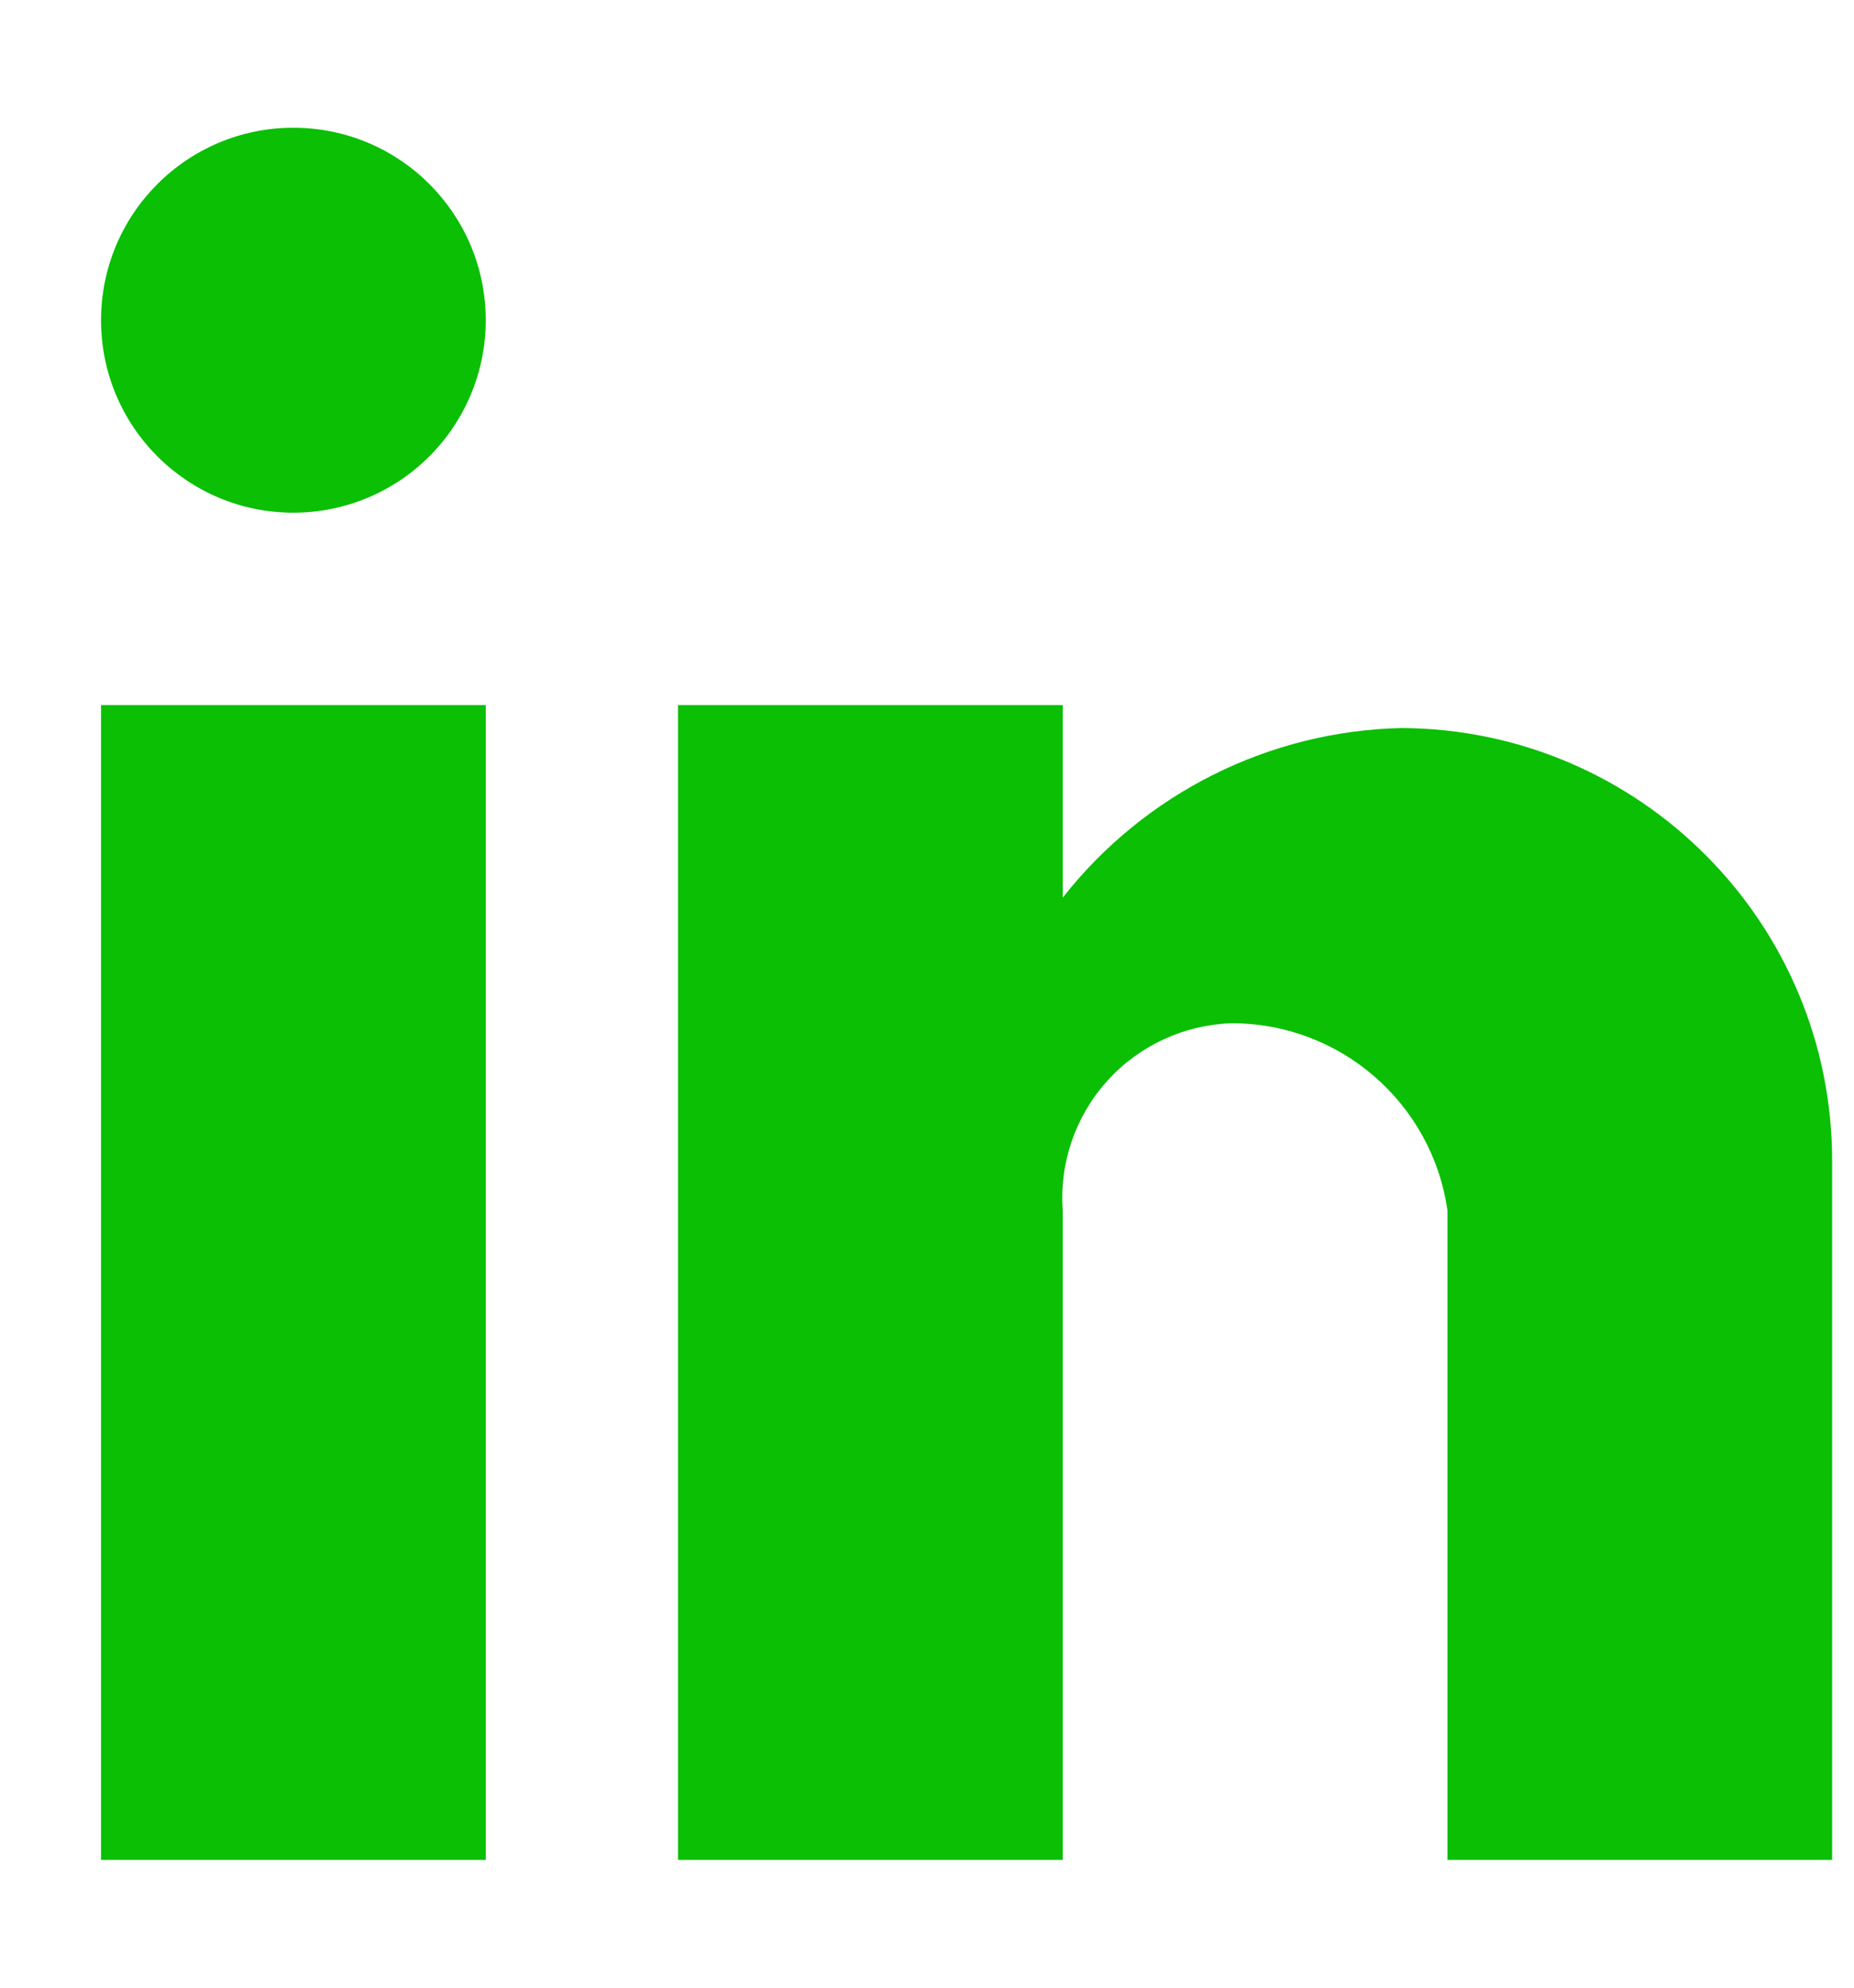 <svg width="14" height="15" viewBox="0 0 14 15" fill="none" xmlns="http://www.w3.org/2000/svg">
<path d="M8.025 14.036H5.12V5.321H8.025V6.774C8.644 5.986 9.583 5.516 10.585 5.494C12.386 5.504 13.84 6.969 13.835 8.771V14.036H10.93V9.134C10.814 8.323 10.118 7.72 9.298 7.722C8.94 7.734 8.601 7.891 8.361 8.157C8.121 8.423 7.999 8.776 8.025 9.134V14.036ZM3.668 14.036H0.763V5.321H3.668V14.036ZM2.215 3.869C1.413 3.869 0.763 3.219 0.763 2.417C0.763 1.614 1.413 0.964 2.215 0.964C3.018 0.964 3.668 1.614 3.668 2.417C3.668 2.802 3.515 3.171 3.242 3.444C2.97 3.716 2.601 3.869 2.215 3.869Z" fill="#0ABF04"/>
</svg>
